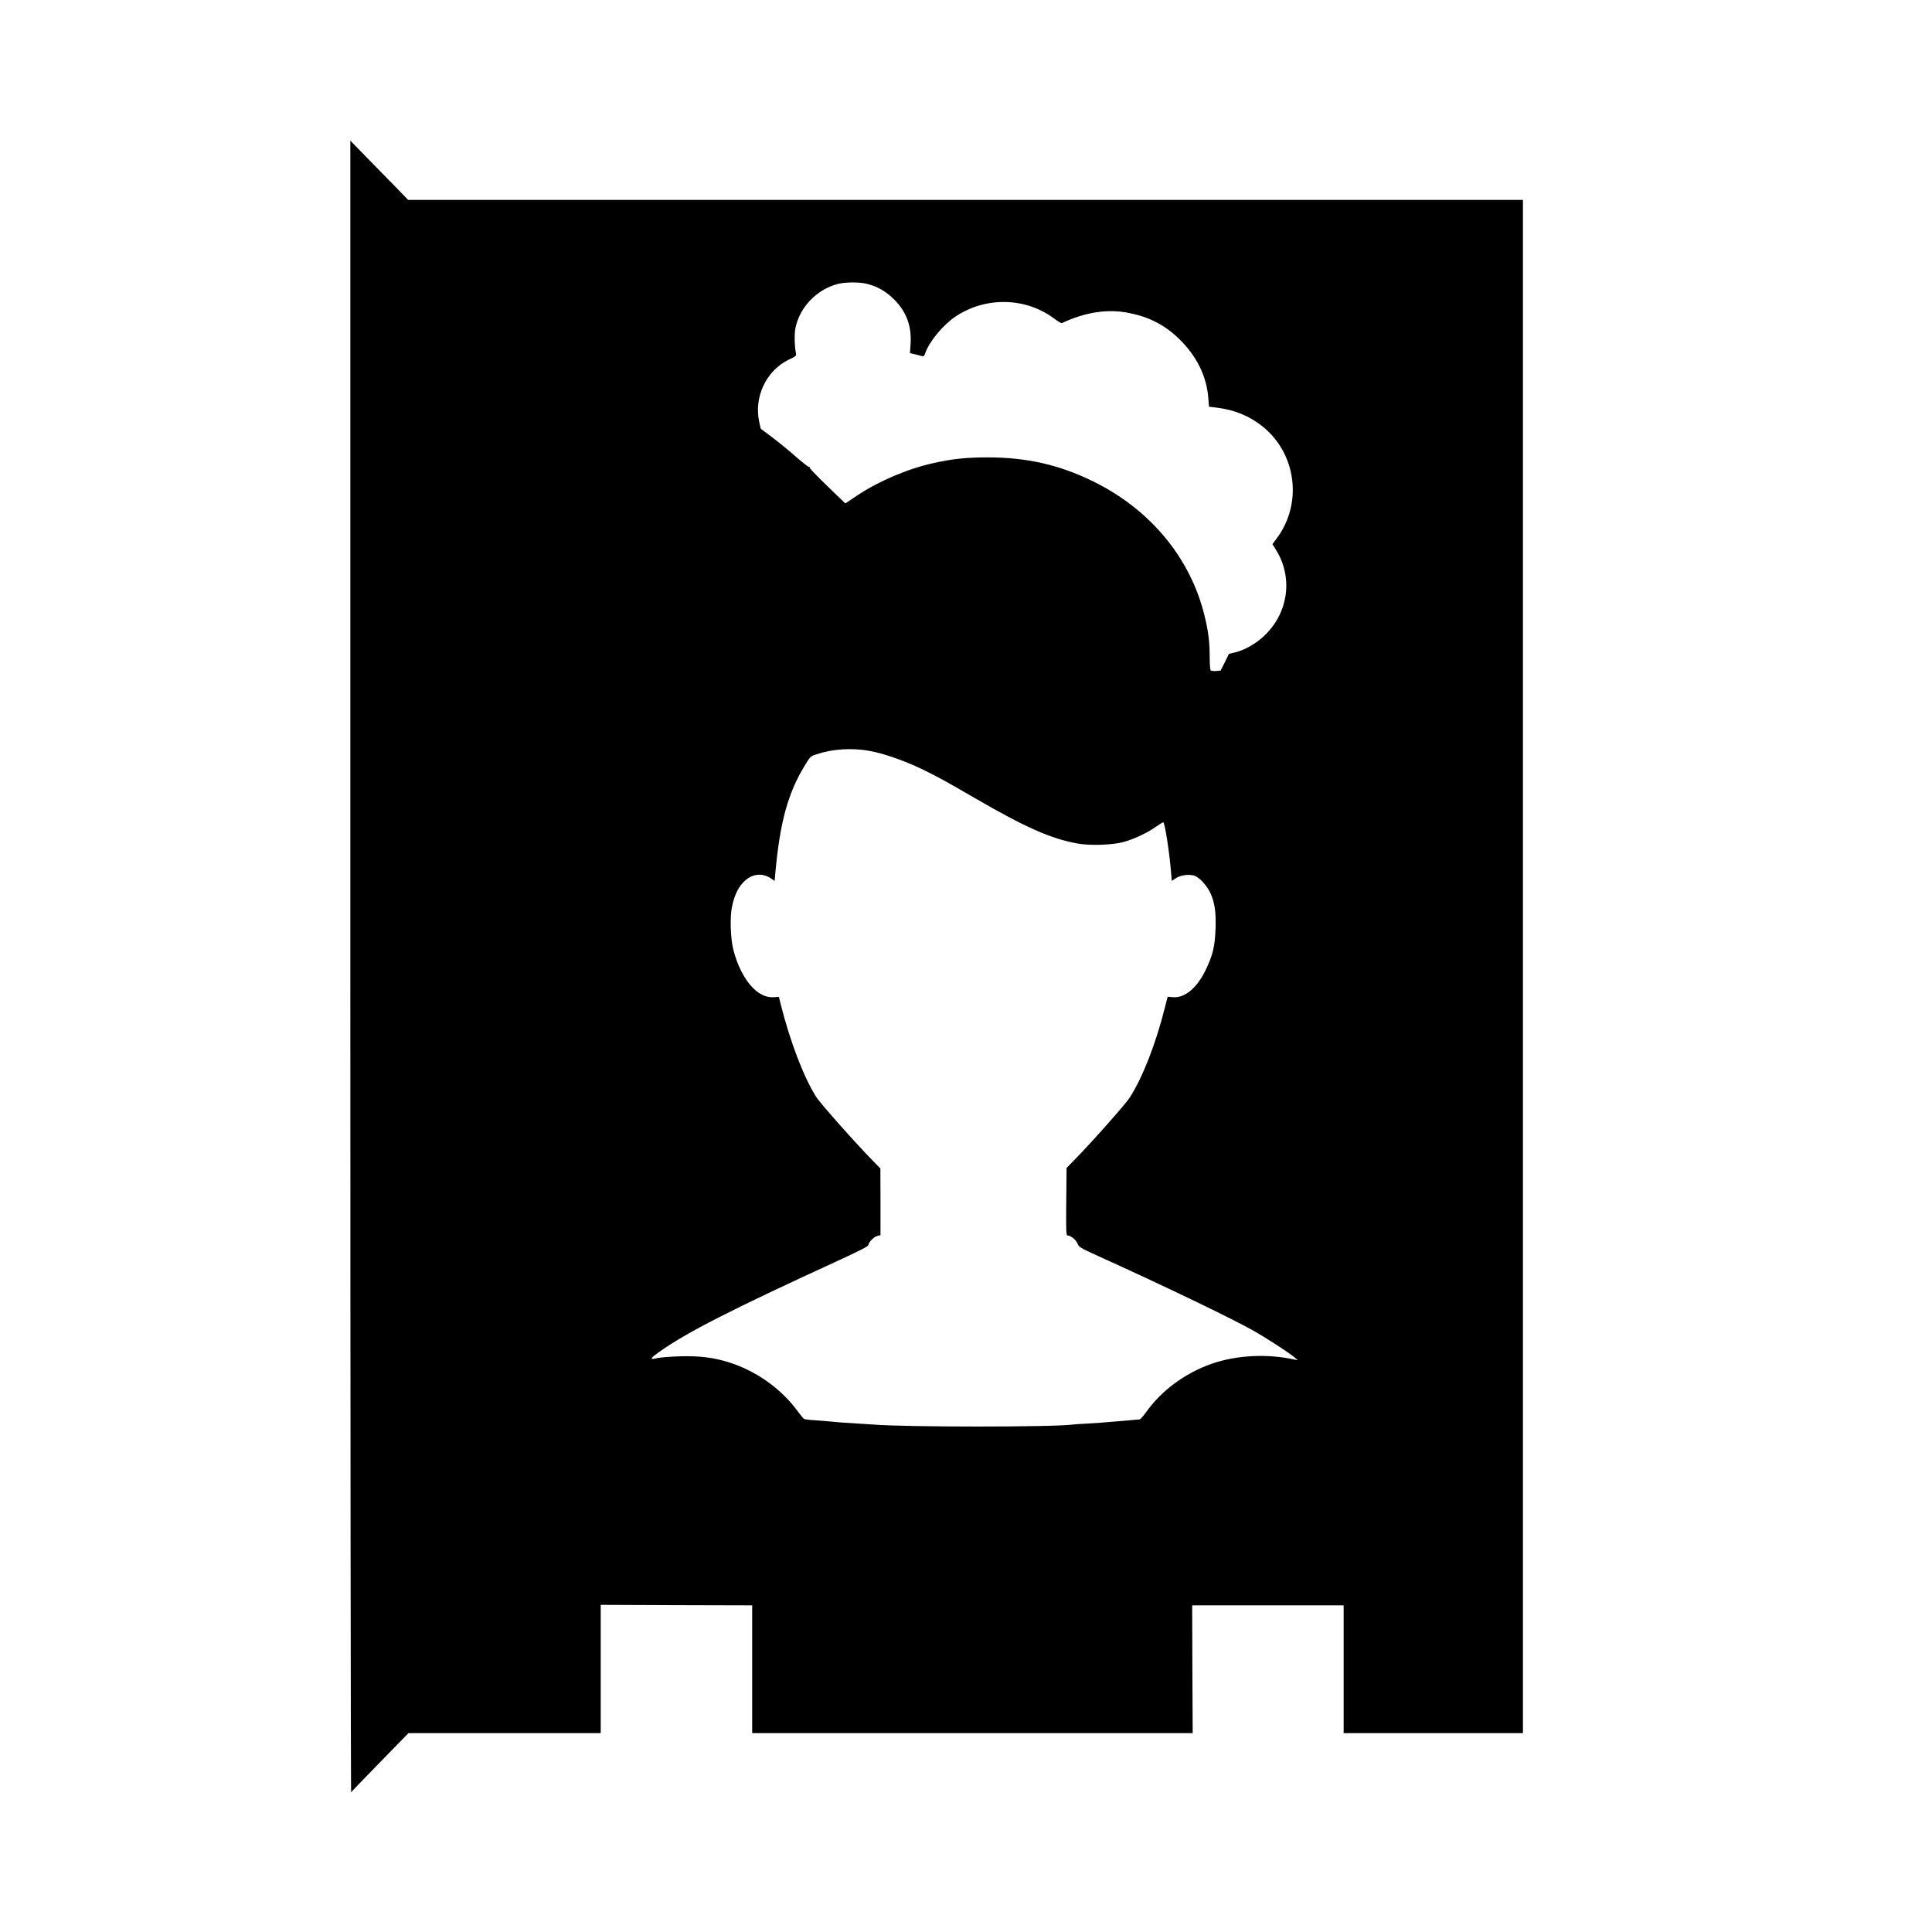 <?xml version="1.0" standalone="no"?>
<!DOCTYPE svg PUBLIC "-//W3C//DTD SVG 20010904//EN"
 "http://www.w3.org/TR/2001/REC-SVG-20010904/DTD/svg10.dtd">
<svg version="1.0" xmlns="http://www.w3.org/2000/svg"
 width="1875pt" height="1875pt" viewBox="0 0 1875 1875"
 preserveAspectRatio="xMidYMid meet">

<g transform="translate(0,1875) scale(0.1,-0.1)"
fill="#000000" stroke="none">
<path d="M3400 9365 c0 -4411 4 -8015 8 -8009 4 7 131 138 282 293 l274 281
933 0 933 0 0 623 0 622 735 -3 735 -2 0 -620 0 -620 2138 0 2137 0 -3 620 -2
620 735 0 735 0 0 -620 0 -620 870 0 870 0 0 7440 0 7440 -5409 0 -5410 0
-124 128 c-69 70 -195 199 -281 287 l-156 160 0 -8020z m5015 6630 c102 -26
182 -72 260 -149 121 -119 174 -260 162 -435 l-6 -88 47 -11 c26 -6 57 -14 68
-18 18 -5 24 0 33 28 40 114 173 275 296 357 292 195 684 186 960 -24 33 -25
64 -43 70 -41 232 109 450 141 660 97 191 -39 341 -117 476 -248 172 -166 270
-364 286 -579 l6 -81 88 -11 c167 -23 300 -78 426 -176 332 -260 398 -745 148
-1085 l-46 -62 36 -58 c162 -262 121 -595 -100 -816 -87 -88 -201 -154 -304
-178 l-54 -12 -40 -82 -41 -81 -43 -4 c-24 -2 -48 1 -53 6 -6 6 -10 62 -10
126 0 150 -13 256 -51 408 -138 562 -529 1031 -1084 1302 -327 160 -642 231
-1020 231 -207 0 -341 -14 -529 -56 -252 -56 -531 -176 -742 -317 l-110 -74
-172 166 c-95 91 -172 172 -172 178 0 7 -6 12 -12 12 -7 0 -65 46 -128 101
-63 56 -165 139 -226 185 l-111 83 -14 63 c-55 247 69 505 291 610 64 30 69
35 65 58 -14 63 -17 185 -6 243 40 203 205 377 411 431 73 19 211 20 285 1z
m16 -4531 c136 -23 341 -94 518 -179 158 -77 211 -106 511 -280 492 -285 735
-393 995 -441 125 -23 349 -15 455 16 99 28 226 88 306 145 36 25 69 45 73 45
15 0 61 -292 76 -487 l7 -82 40 26 c46 31 127 41 181 24 46 -15 122 -98 153
-166 43 -94 56 -183 51 -345 -6 -175 -27 -261 -97 -406 -84 -173 -202 -271
-316 -262 l-52 5 -26 -102 c-88 -353 -218 -685 -342 -877 -42 -65 -358 -422
-530 -598 l-83 -85 -3 -328 c-3 -285 -1 -327 12 -327 31 0 82 -42 97 -78 14
-35 23 -41 201 -122 613 -277 1279 -597 1497 -719 134 -75 357 -220 410 -266
l30 -26 -30 6 c-263 59 -563 44 -805 -40 -259 -90 -492 -263 -640 -474 -25
-35 -52 -65 -60 -66 -8 -1 -53 -5 -100 -9 -47 -4 -105 -9 -130 -11 -138 -12
-175 -15 -280 -21 -63 -3 -125 -7 -137 -9 -170 -26 -1642 -26 -1938 0 -22 2
-87 6 -145 9 -122 7 -230 15 -280 21 -19 2 -80 7 -135 11 -55 3 -105 9 -111
13 -7 3 -39 42 -71 86 -157 210 -392 377 -648 460 -152 50 -299 68 -490 62
-93 -3 -190 -11 -214 -17 -80 -20 -76 -6 17 60 268 190 695 408 1737 886 225
104 291 138 293 153 5 30 56 80 89 87 l28 6 0 324 -1 324 -76 78 c-165 168
-504 550 -546 615 -120 187 -256 542 -347 907 l-16 65 -53 -3 c-157 -10 -312
172 -388 456 -29 112 -36 324 -13 428 24 113 65 194 126 248 74 67 169 75 248
23 l39 -26 6 72 c44 493 122 778 284 1044 56 92 56 93 118 113 151 51 334 63
505 34z"/>
</g>
</svg>
